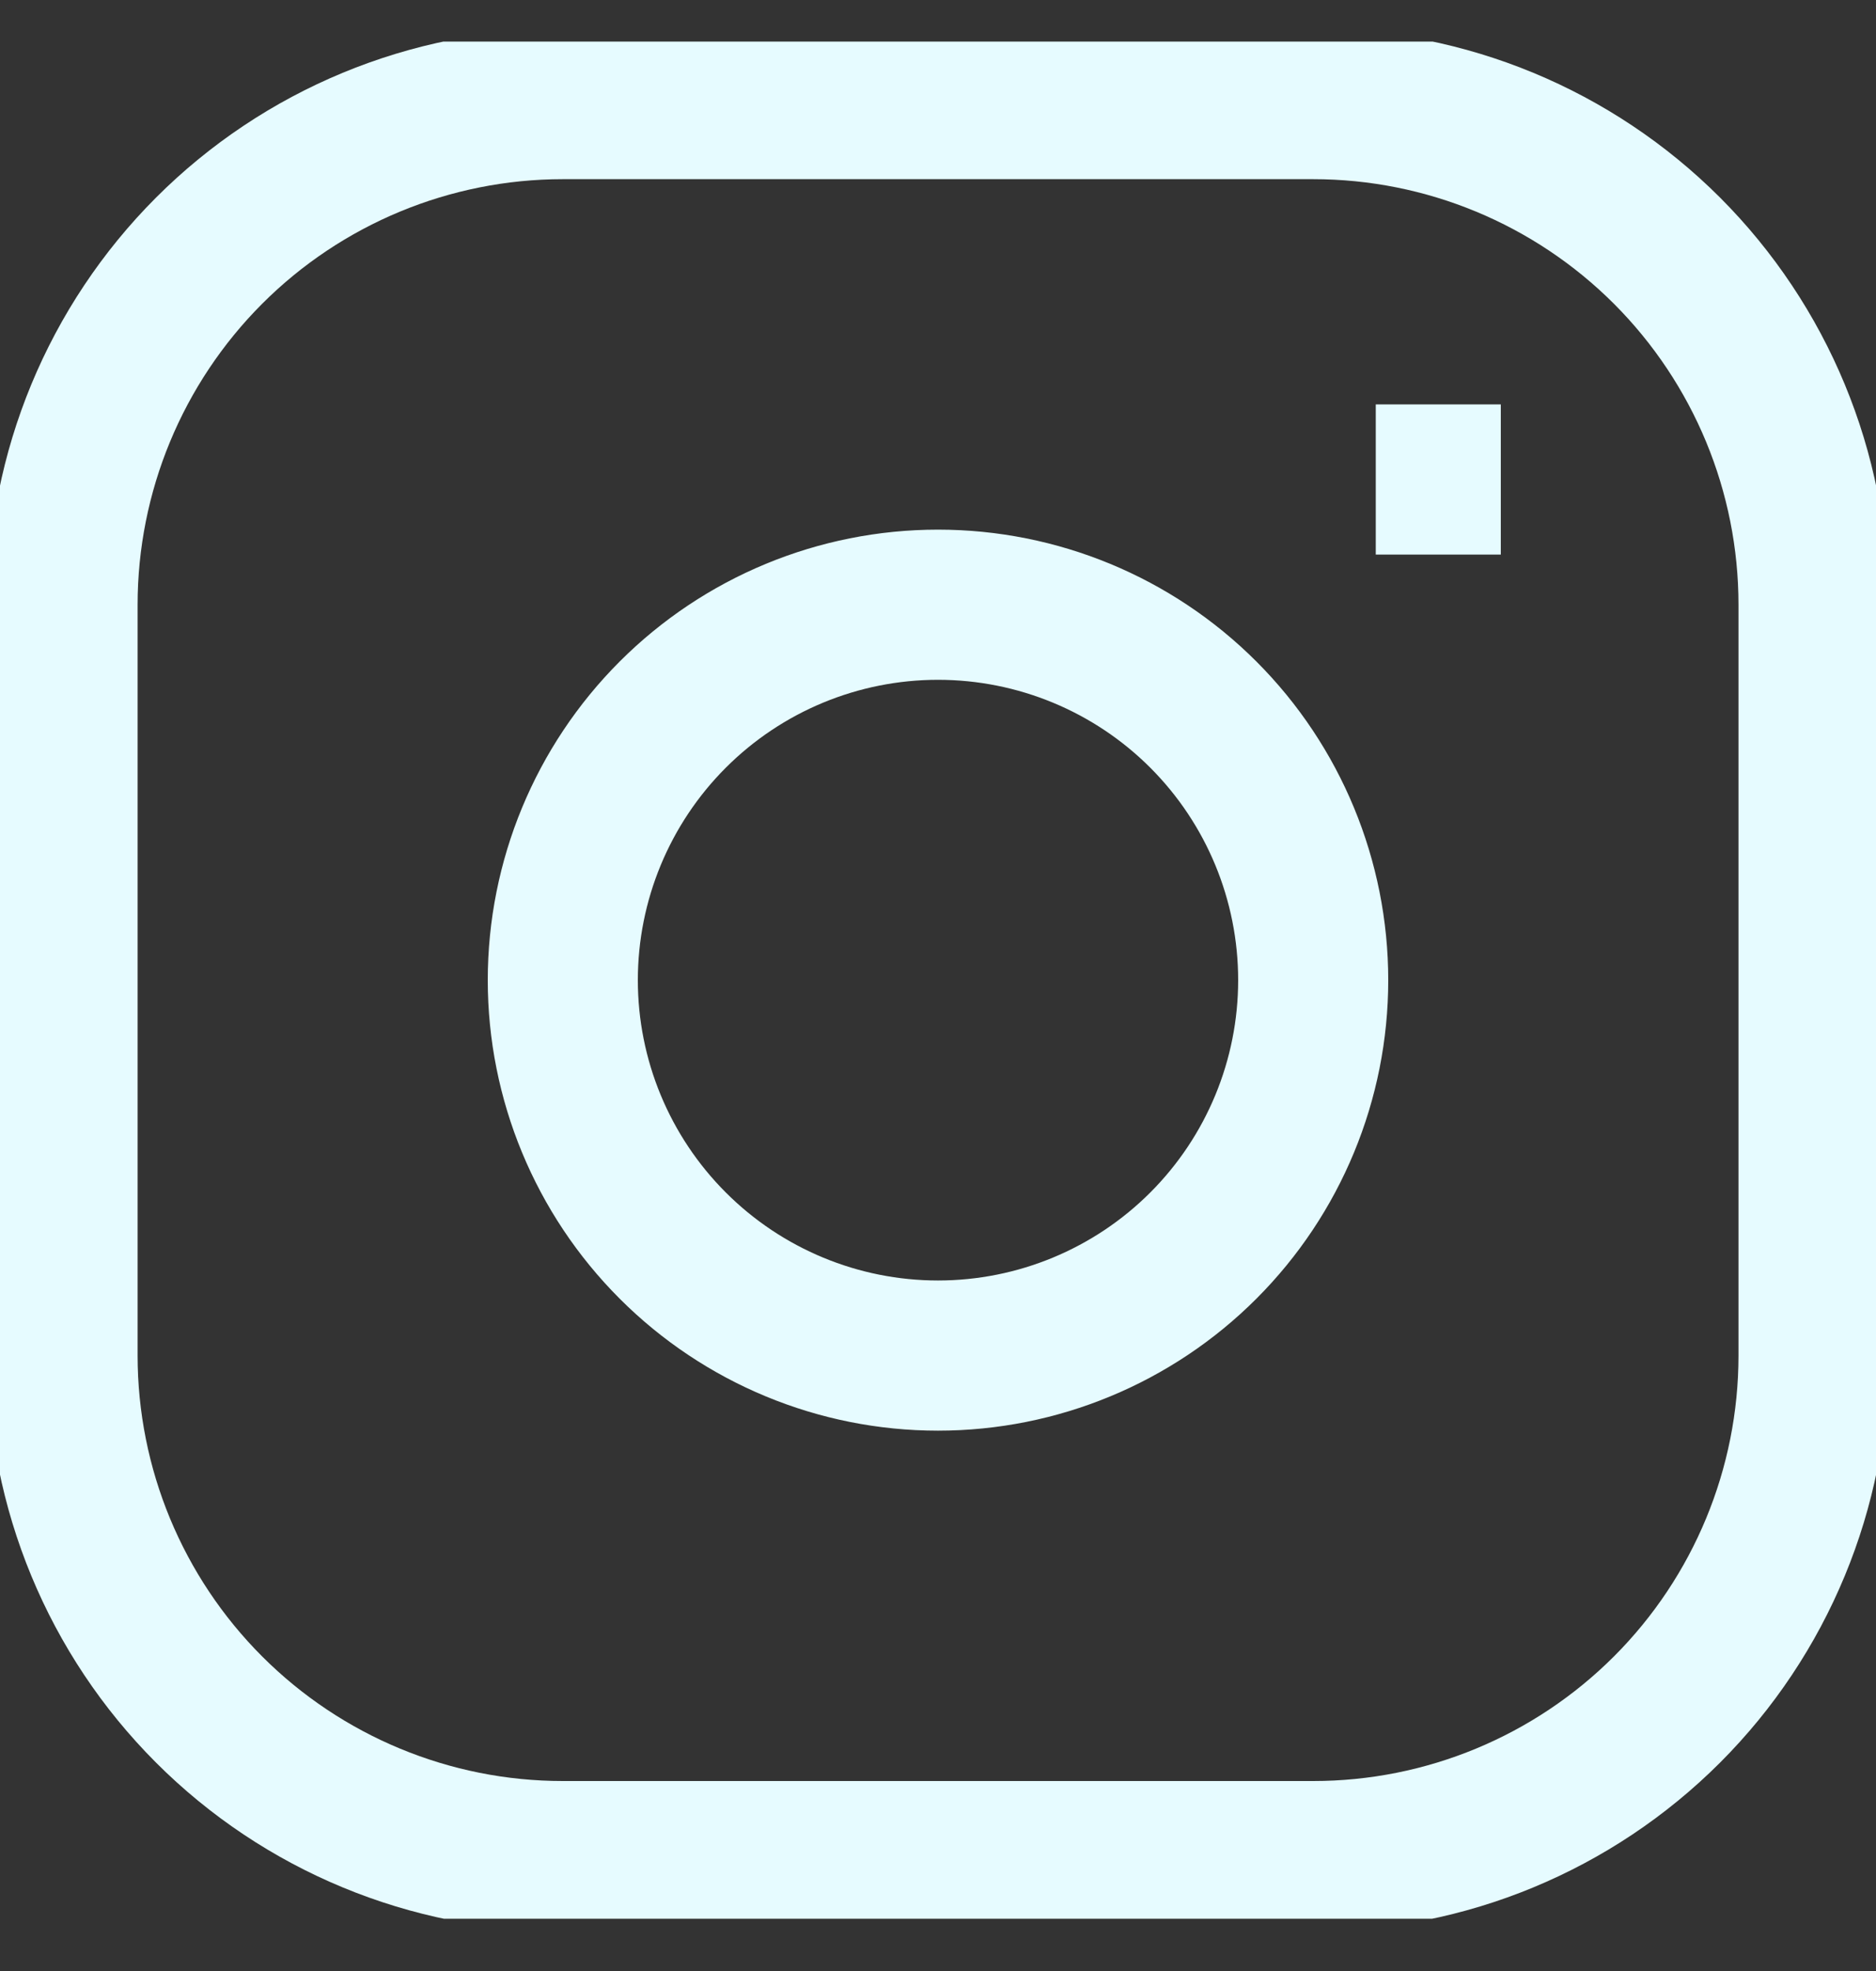 <svg width="20" height="21" viewBox="0 0 20 21" fill="none" xmlns="http://www.w3.org/2000/svg">
<rect x="0" y="0" width="20" height="21" fill="#333333" stroke="none"/>
<g clip-path="url(#clip0_80_442)">
<path d="M14.667 5.109H16M6 1.109H14C15.415 1.109 16.771 1.671 17.772 2.671C18.772 3.672 19.334 5.028 19.334 6.443V14.443C19.334 15.857 18.772 17.214 17.772 18.214C16.771 19.214 15.415 19.776 14 19.776H6C4.586 19.776 3.229 19.214 2.229 18.214C1.229 17.214 0.667 15.857 0.667 14.443V6.443C0.667 5.028 1.229 3.672 2.229 2.671C3.229 1.671 4.586 1.109 6 1.109ZM10 14.443C8.939 14.443 7.922 14.021 7.172 13.271C6.422 12.521 6 11.504 6 10.443C6 9.382 6.422 8.364 7.172 7.614C7.922 6.864 8.939 6.443 10 6.443C11.061 6.443 12.079 6.864 12.829 7.614C13.579 8.364 14 9.382 14 10.443C14 11.504 13.579 12.521 12.829 13.271C12.079 14.021 11.061 14.443 10 14.443Z" stroke="#E6FBFF" stroke-width="1.6"/>
</g>
<defs>
<clipPath id="clip0_80_442">
<rect width="20" height="20" fill="white" transform="translate(0 0.443)"/>
</clipPath>
</defs>
</svg>

